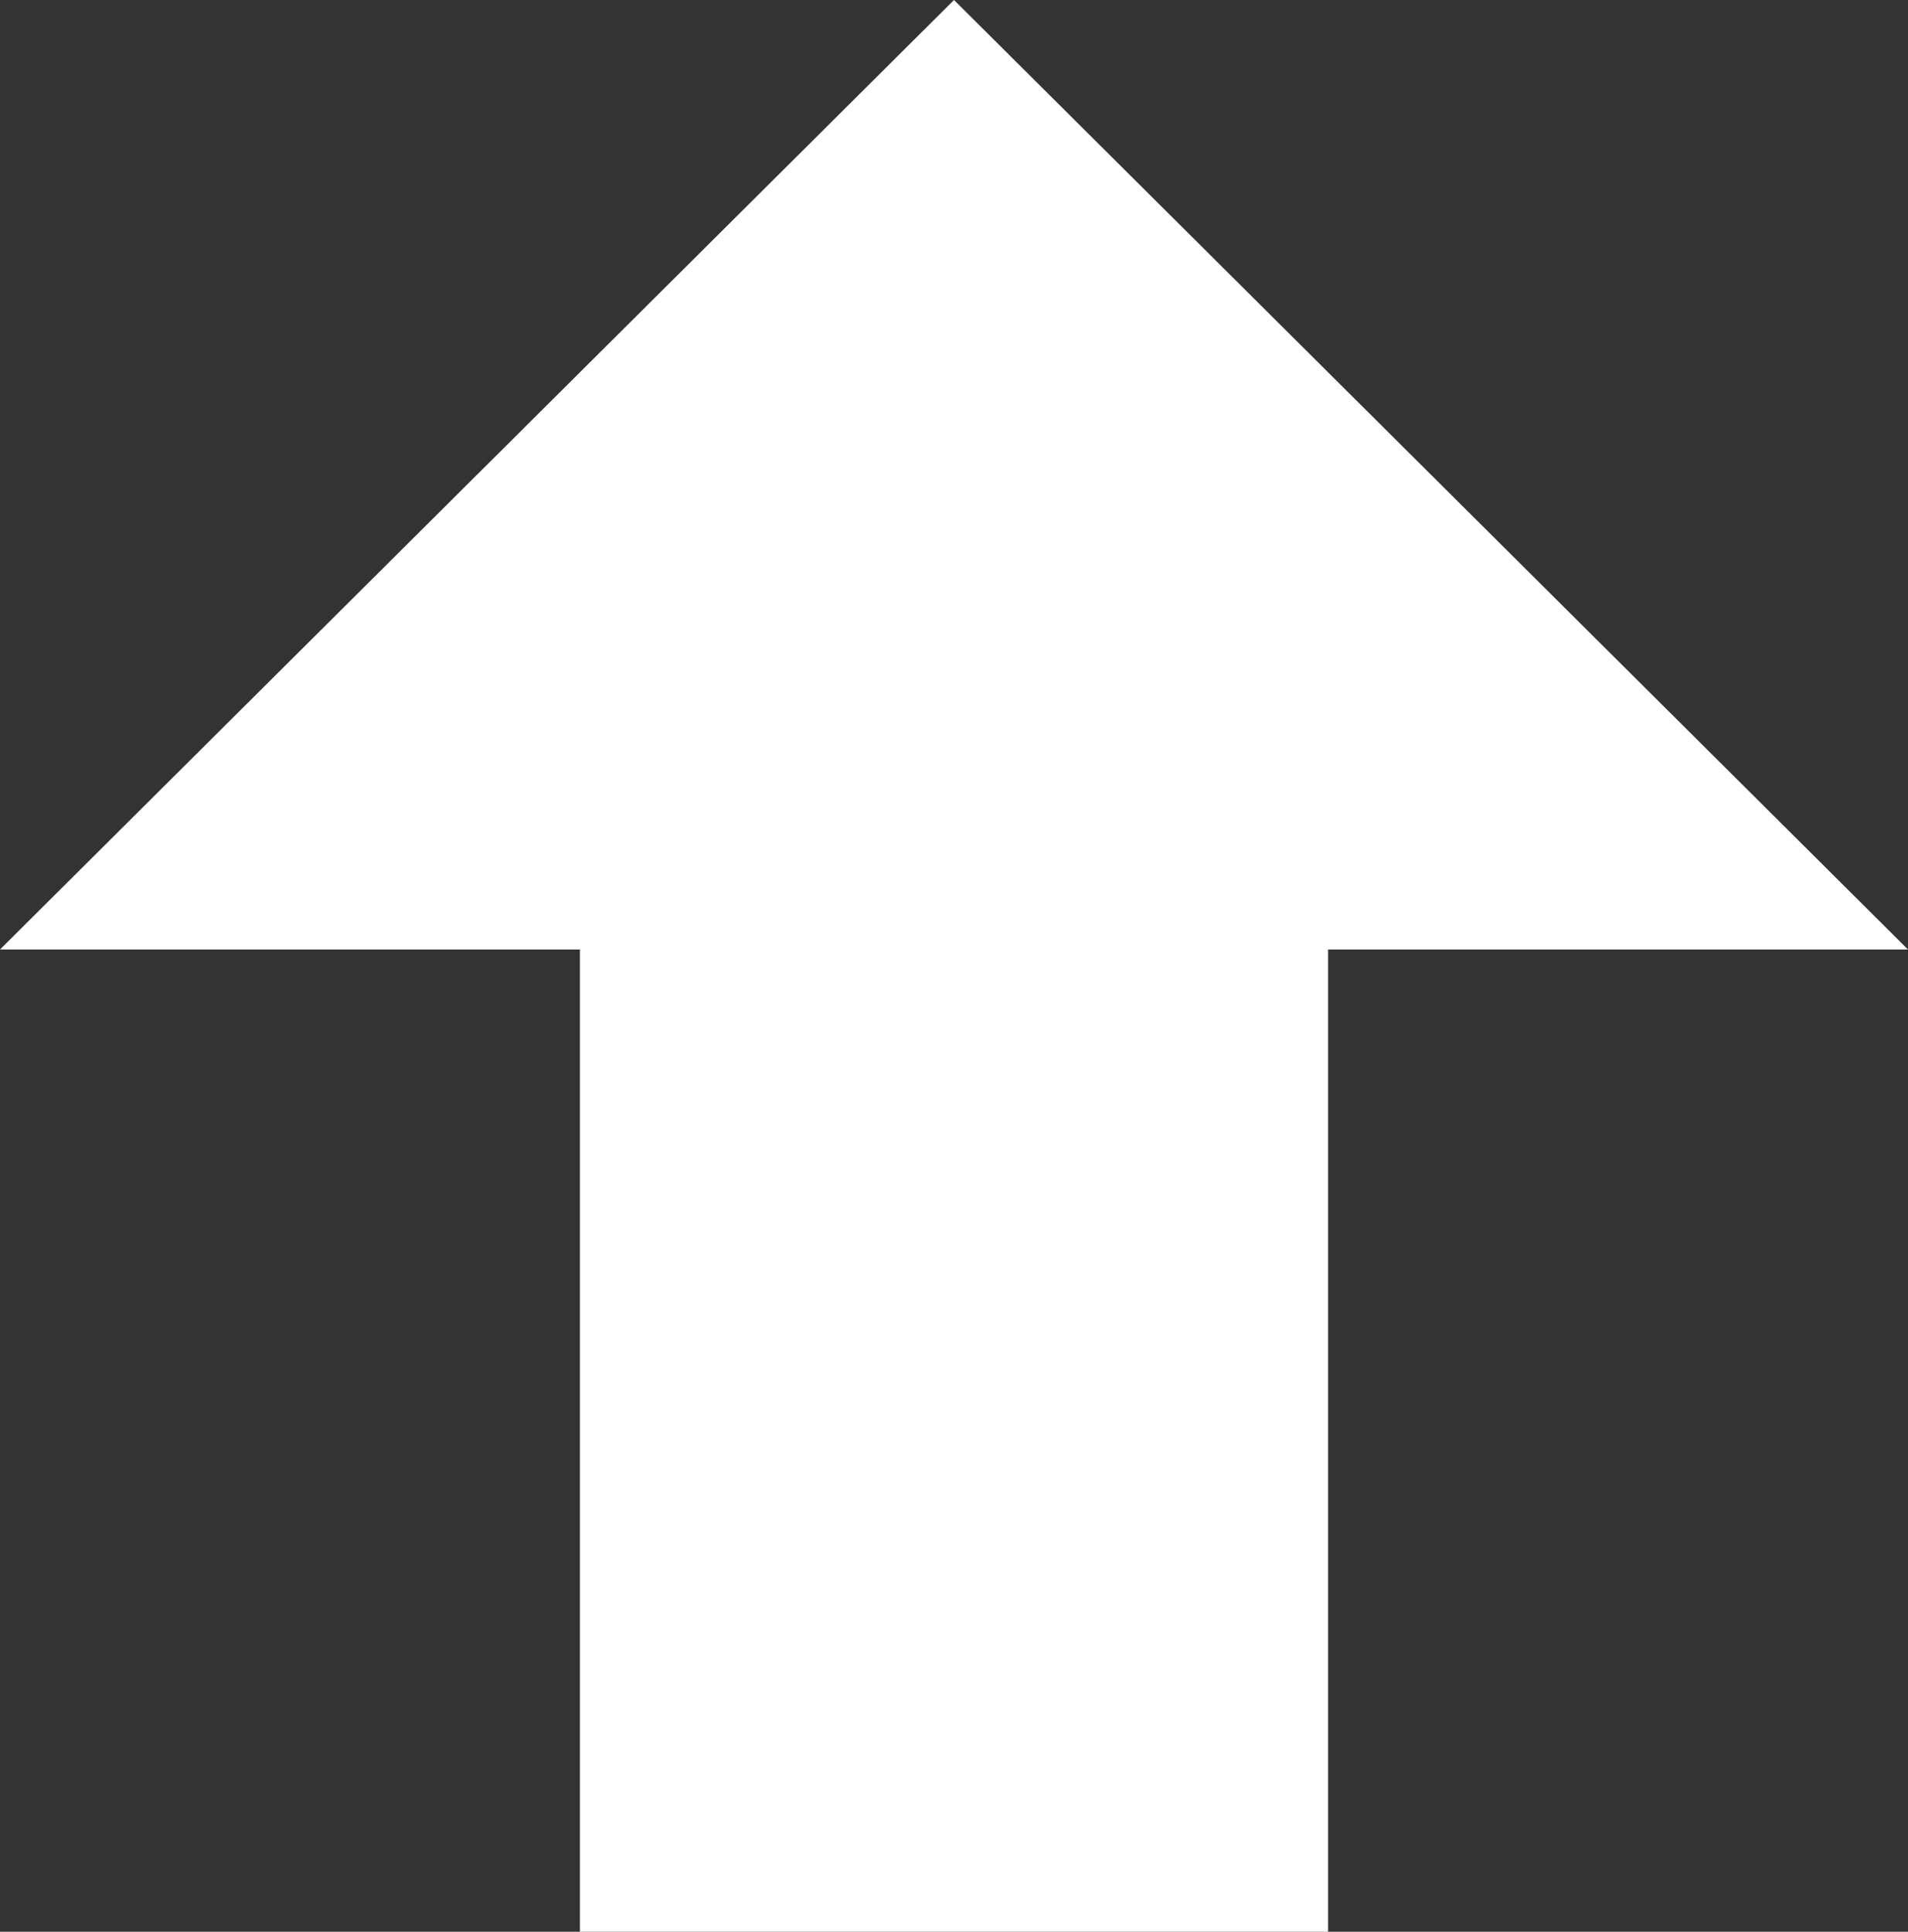 <?xml version="1.0" encoding="UTF-8" ?>
<svg xmlns="http://www.w3.org/2000/svg" viewBox="0 0 81.6 82.6">
  <rect x="0" y="0" width="81.6" height="82.6" fill="#333333" stroke="none"/>
  <defs>
    <style>.b{fill:white;}</style>
  </defs>
  <polygon
    class="b"
    points="81.6 40.6 40.8 0 0 40.6 24.8 40.6 24.8 82.6 56.8 82.6 56.8 40.6 81.6 40.6"
  />
</svg>
